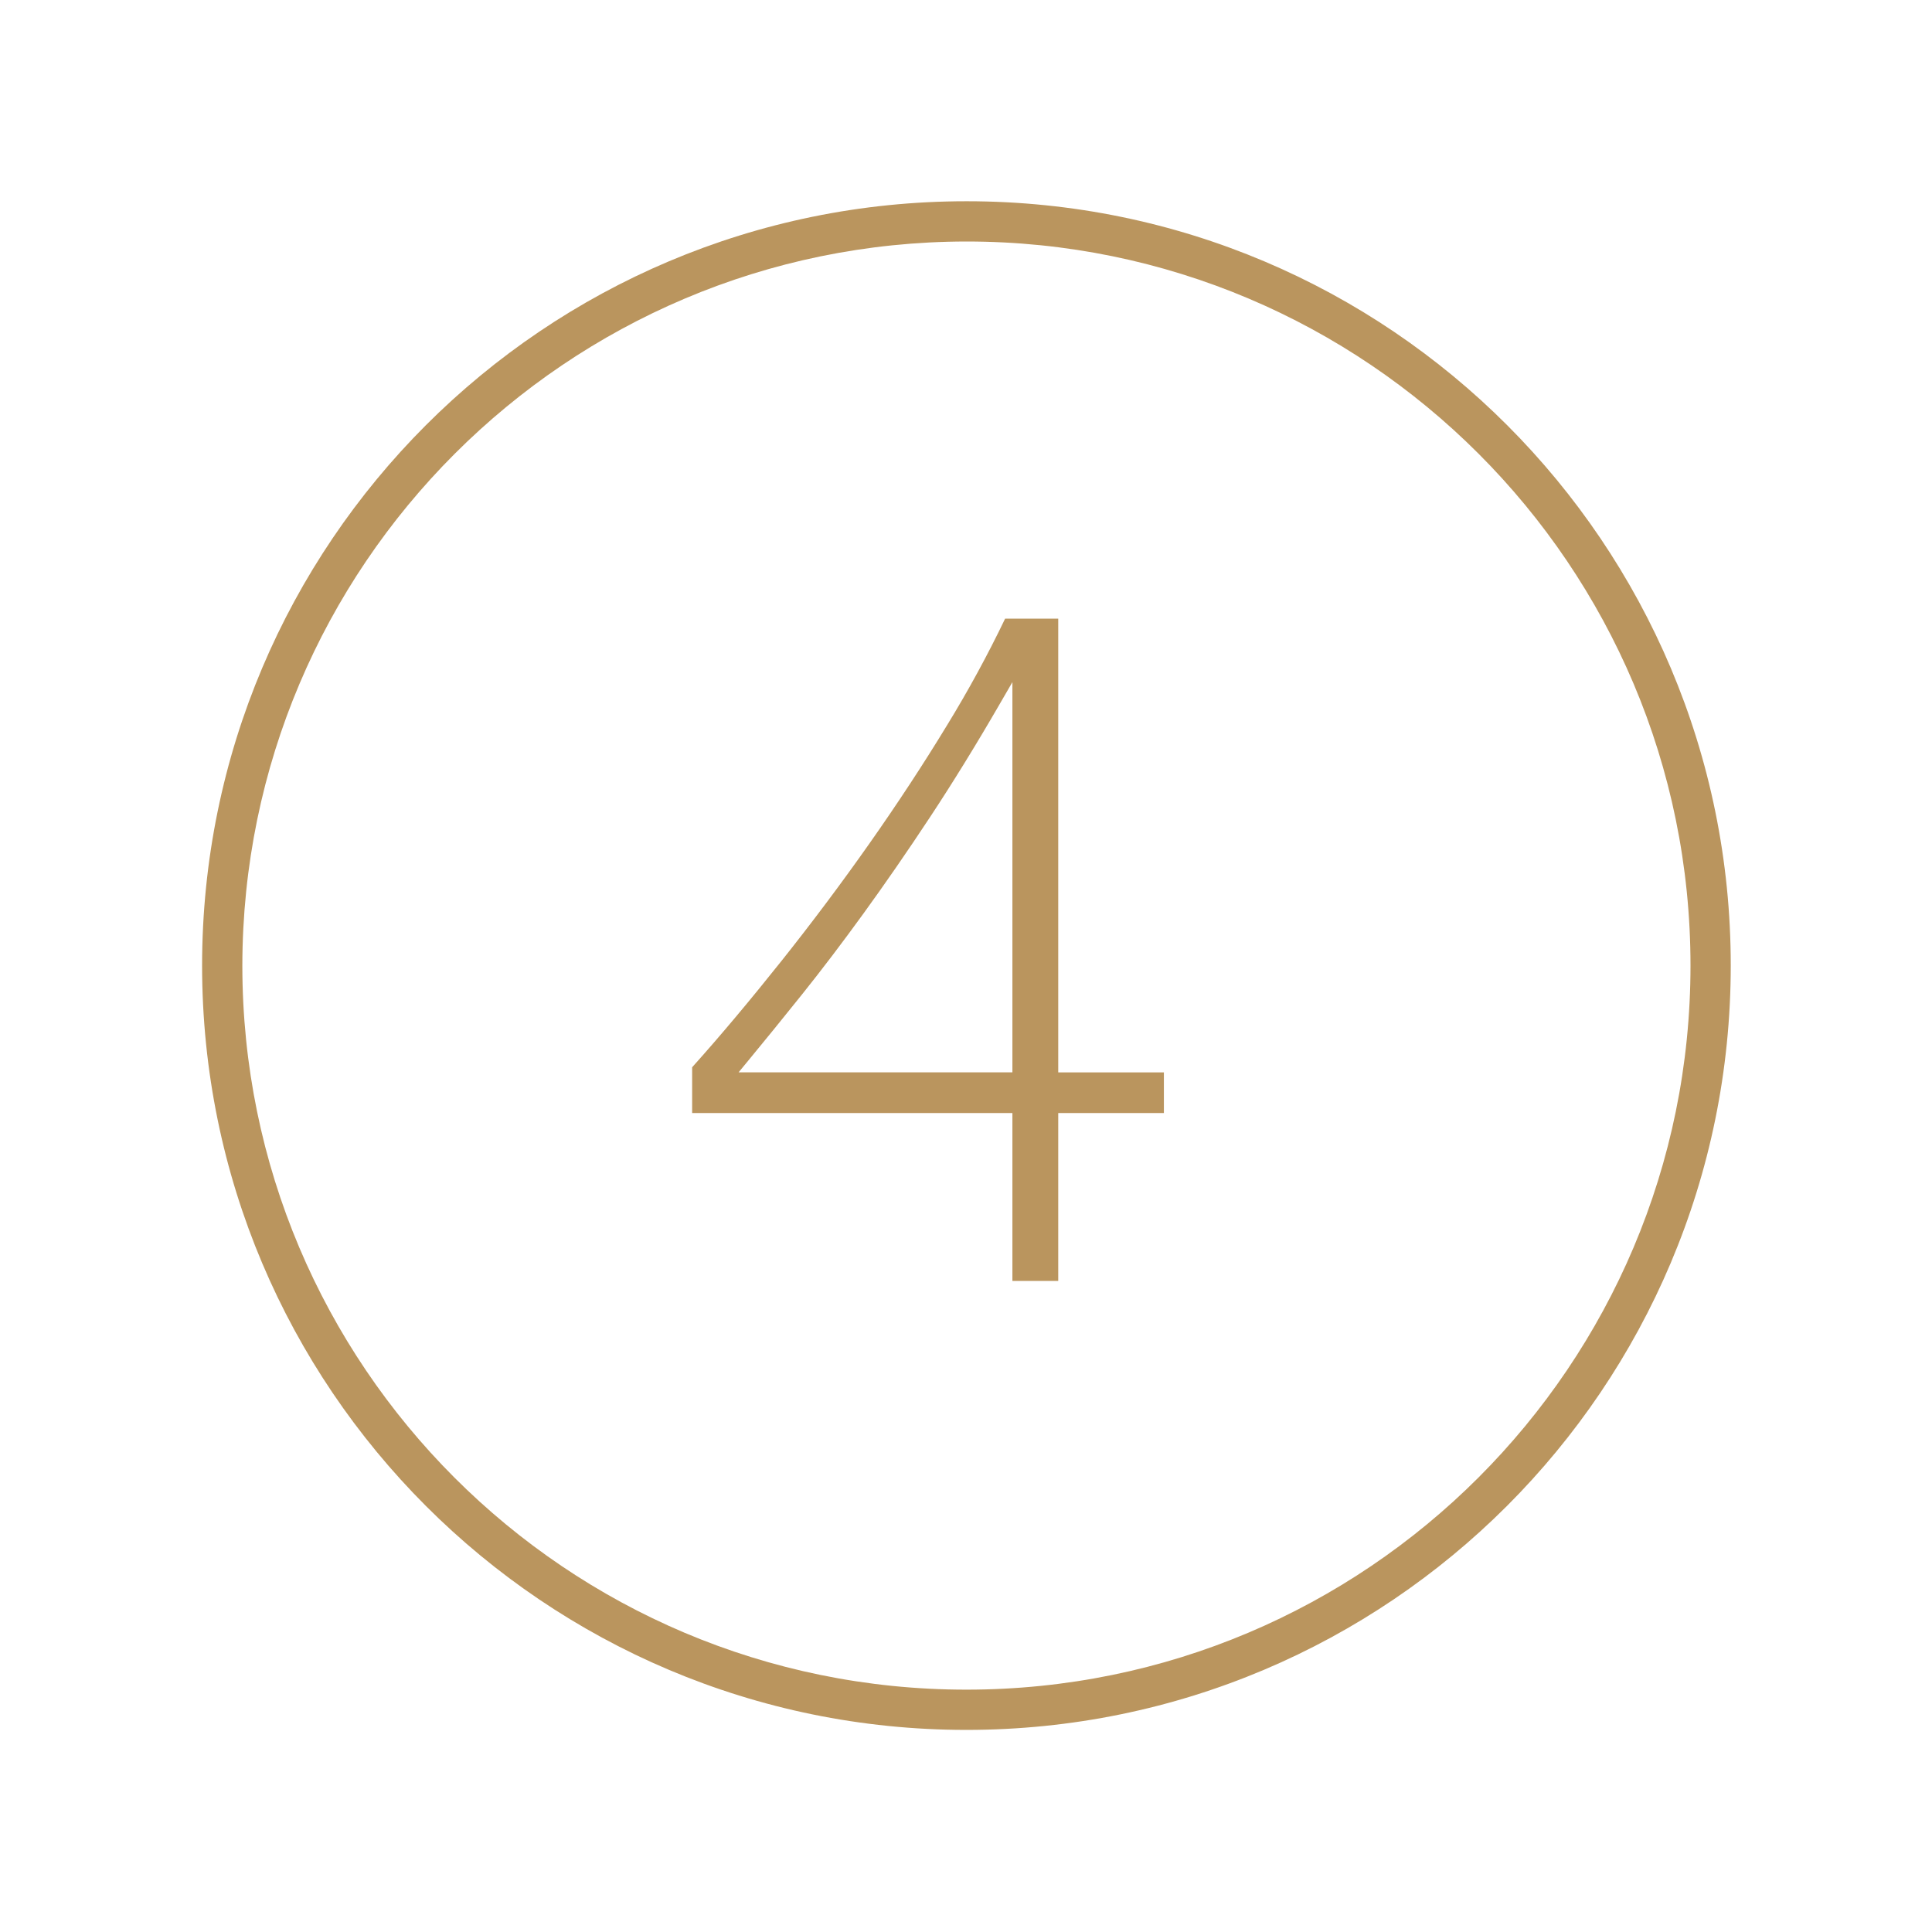<svg viewBox="0 0 96 96" xmlns="http://www.w3.org/2000/svg" xmlns:xlink="http://www.w3.org/1999/xlink" id="Icons_Badge4_M" overflow="hidden"><style>
.MsftOfcThm_Accent3_Fill_v2 {
 fill:#BA955E; 
}
</style>
<g id="Icons"><path d="M48.021 12C67.892 12 84 28.108 84 47.979 84 67.85 67.892 83.958 48.021 83.958 28.15 83.958 12.042 67.85 12.042 47.979 12.065 28.118 28.16 12.023 48.021 12M48.021 10C27.046 10 10.042 27.004 10.042 47.979 10.042 68.954 27.046 85.958 48.021 85.958 68.996 85.958 86 68.954 86 47.979 86.01 27.014 69.022 10.01 48.057 10 48.045 10 48.033 10 48.021 10Z" class="MsftOfcThm_Accent3_Fill_v2" fill="#BA955E"/><path d="M50.306 63.65 50.306 55.307 34.392 55.307 34.392 53.032C35.83 51.432 37.33 49.632 38.828 47.753 40.346 45.846 41.821 43.876 43.211 41.9 44.601 39.924 45.899 37.946 47.068 36.021 48.116 34.311 49.076 32.548 49.944 30.74L52.583 30.74 52.583 53.287 57.833 53.287 57.833 55.307 52.583 55.307 52.583 63.65ZM49.653 35.021C48.509 36.999 47.353 38.874 46.219 40.593 45.085 42.312 43.975 43.917 42.911 45.385 41.847 46.853 40.818 48.207 39.851 49.414 38.884 50.621 37.982 51.731 37.17 52.714L36.7 53.284 36.7 53.284 50.306 53.284 50.306 33.894 50.306 33.894Z" class="MsftOfcThm_Accent3_Fill_v2" fill="#BA955E"/></g></svg>